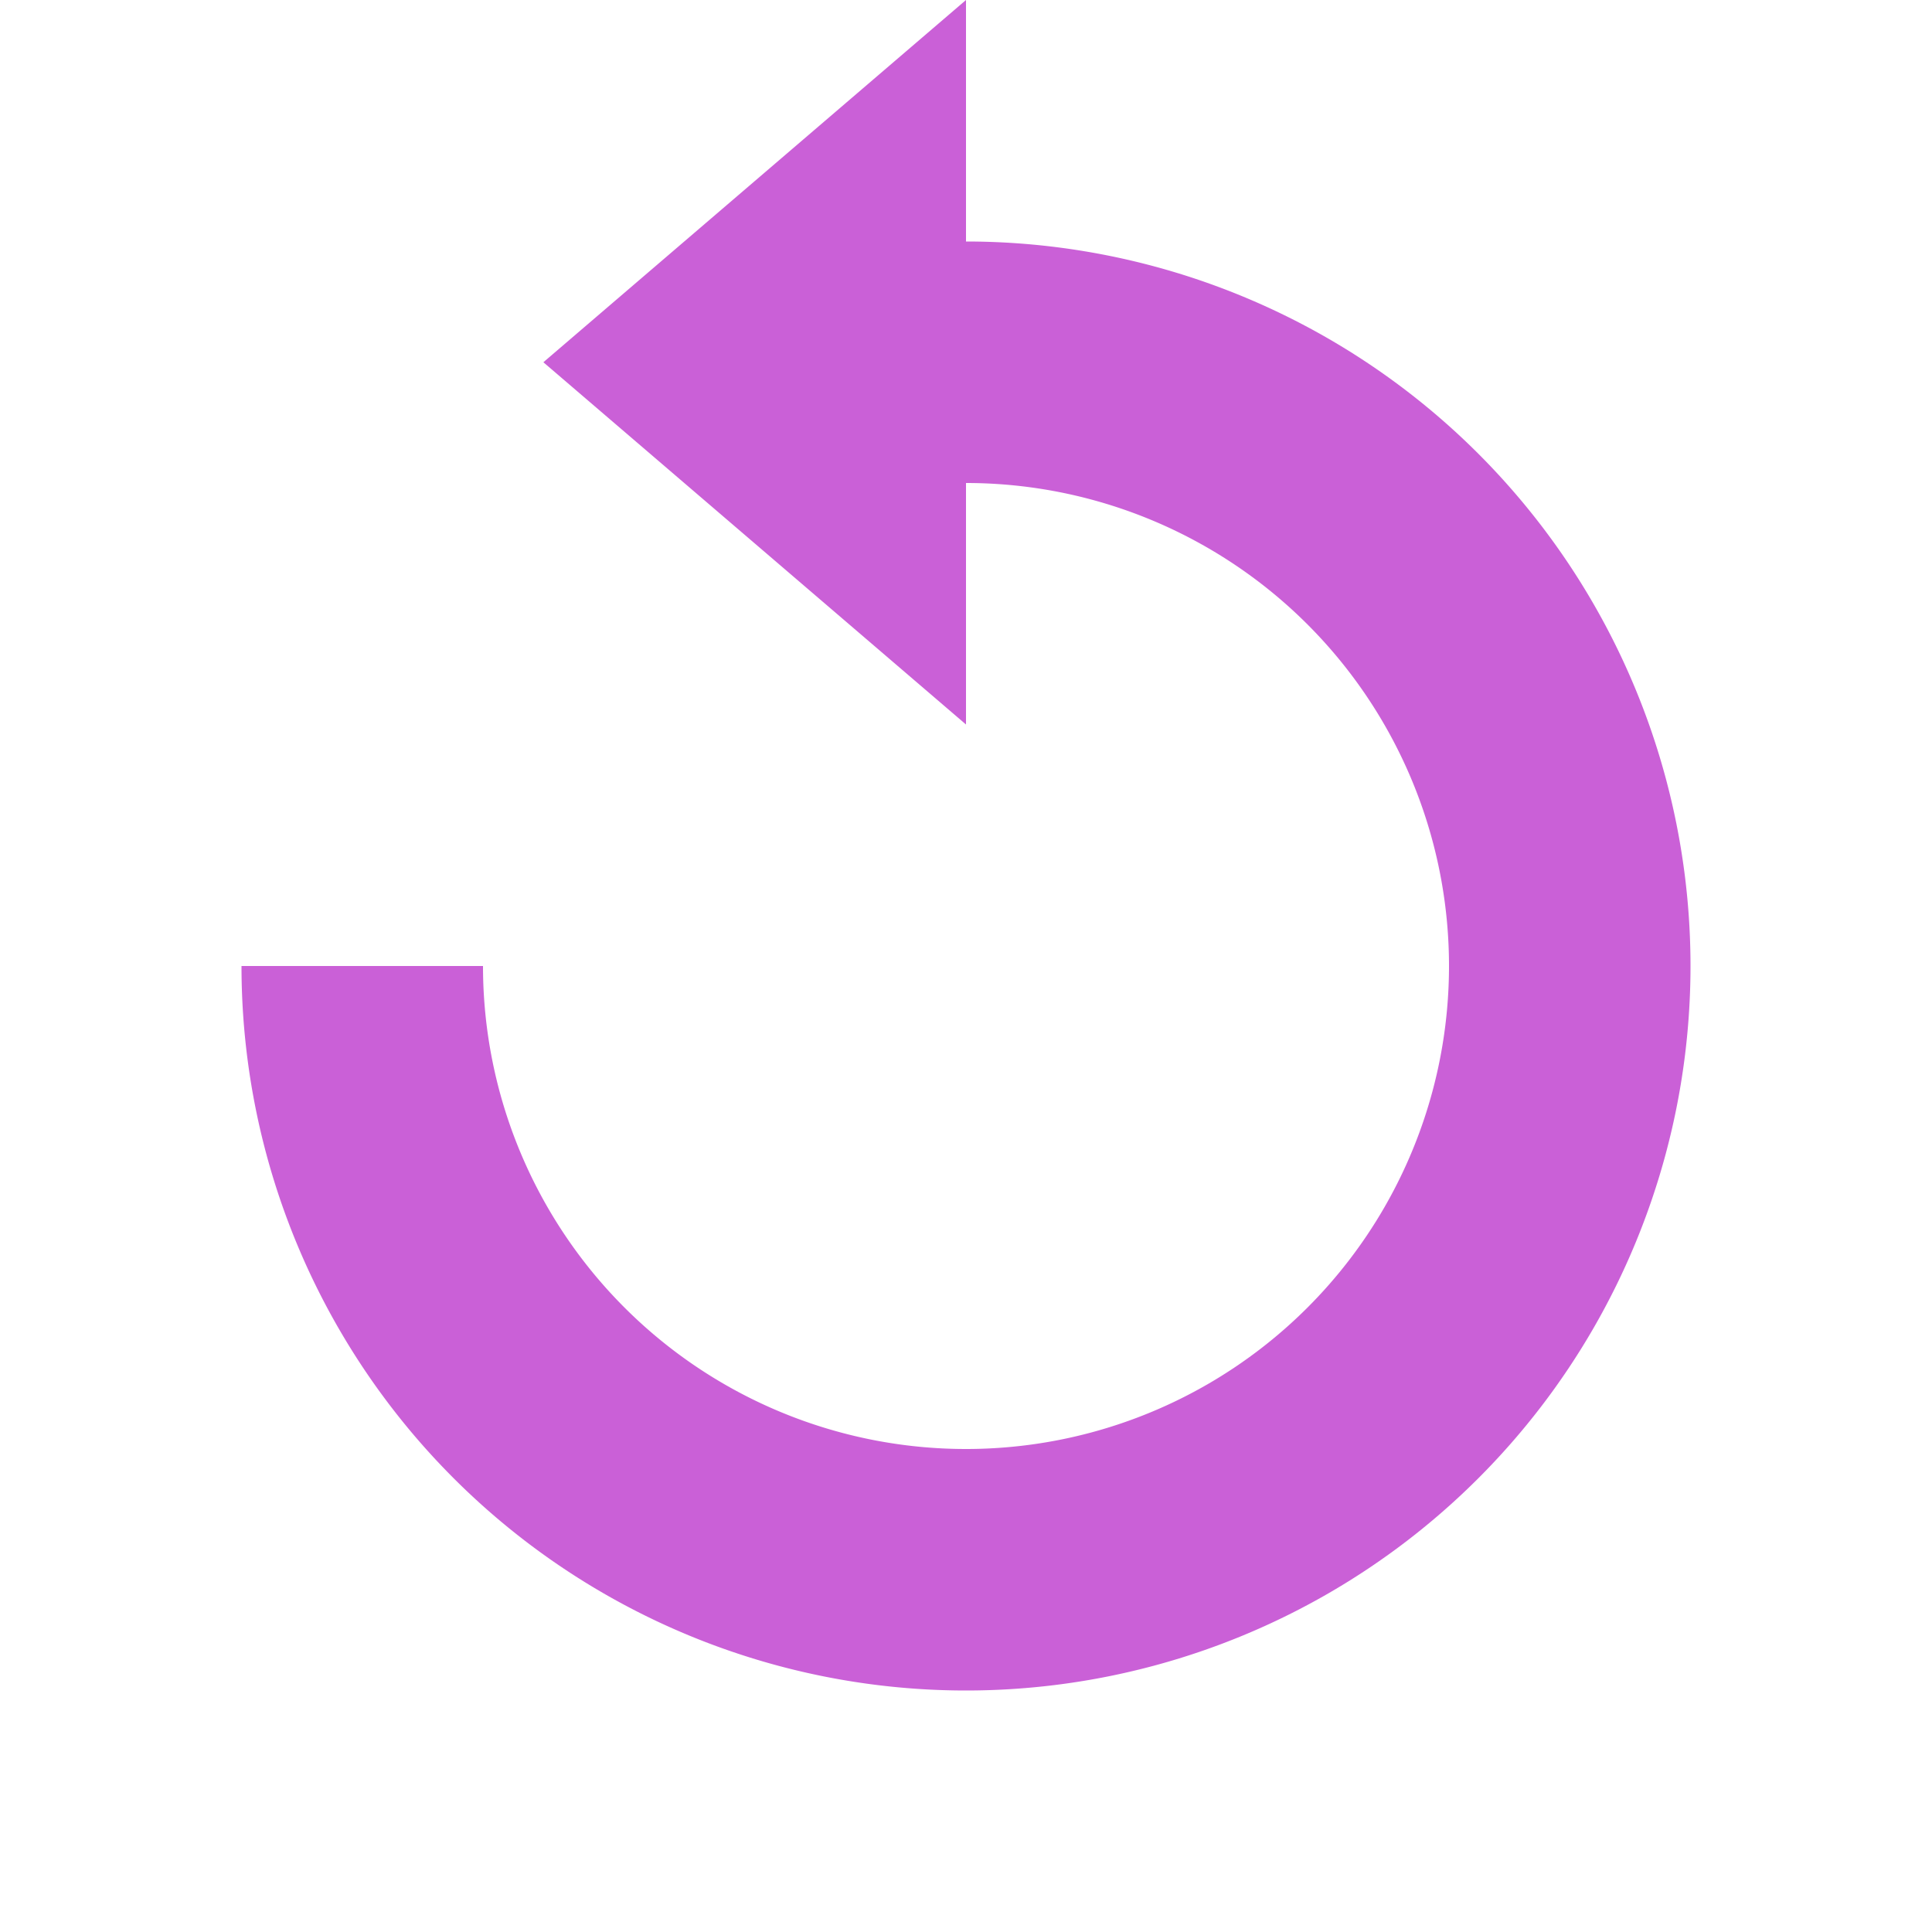 <svg xmlns="http://www.w3.org/2000/svg" width="16" height="16" version="1.1">
 <path style="fill:#ca60d7" d="M 8 0 L 4.5 3 L 8 6 L 8 4 A 4 4 0 0 1 12 8 A 4 4 0 0 1 8 12 A 4 4 0 0 1 4 8 L 2 8 A 6 6 0 0 0 8 14 A 6 6 0 0 0 14 8 A 6 6 0 0 0 8 2 L 8 0 z"/>
</svg>

